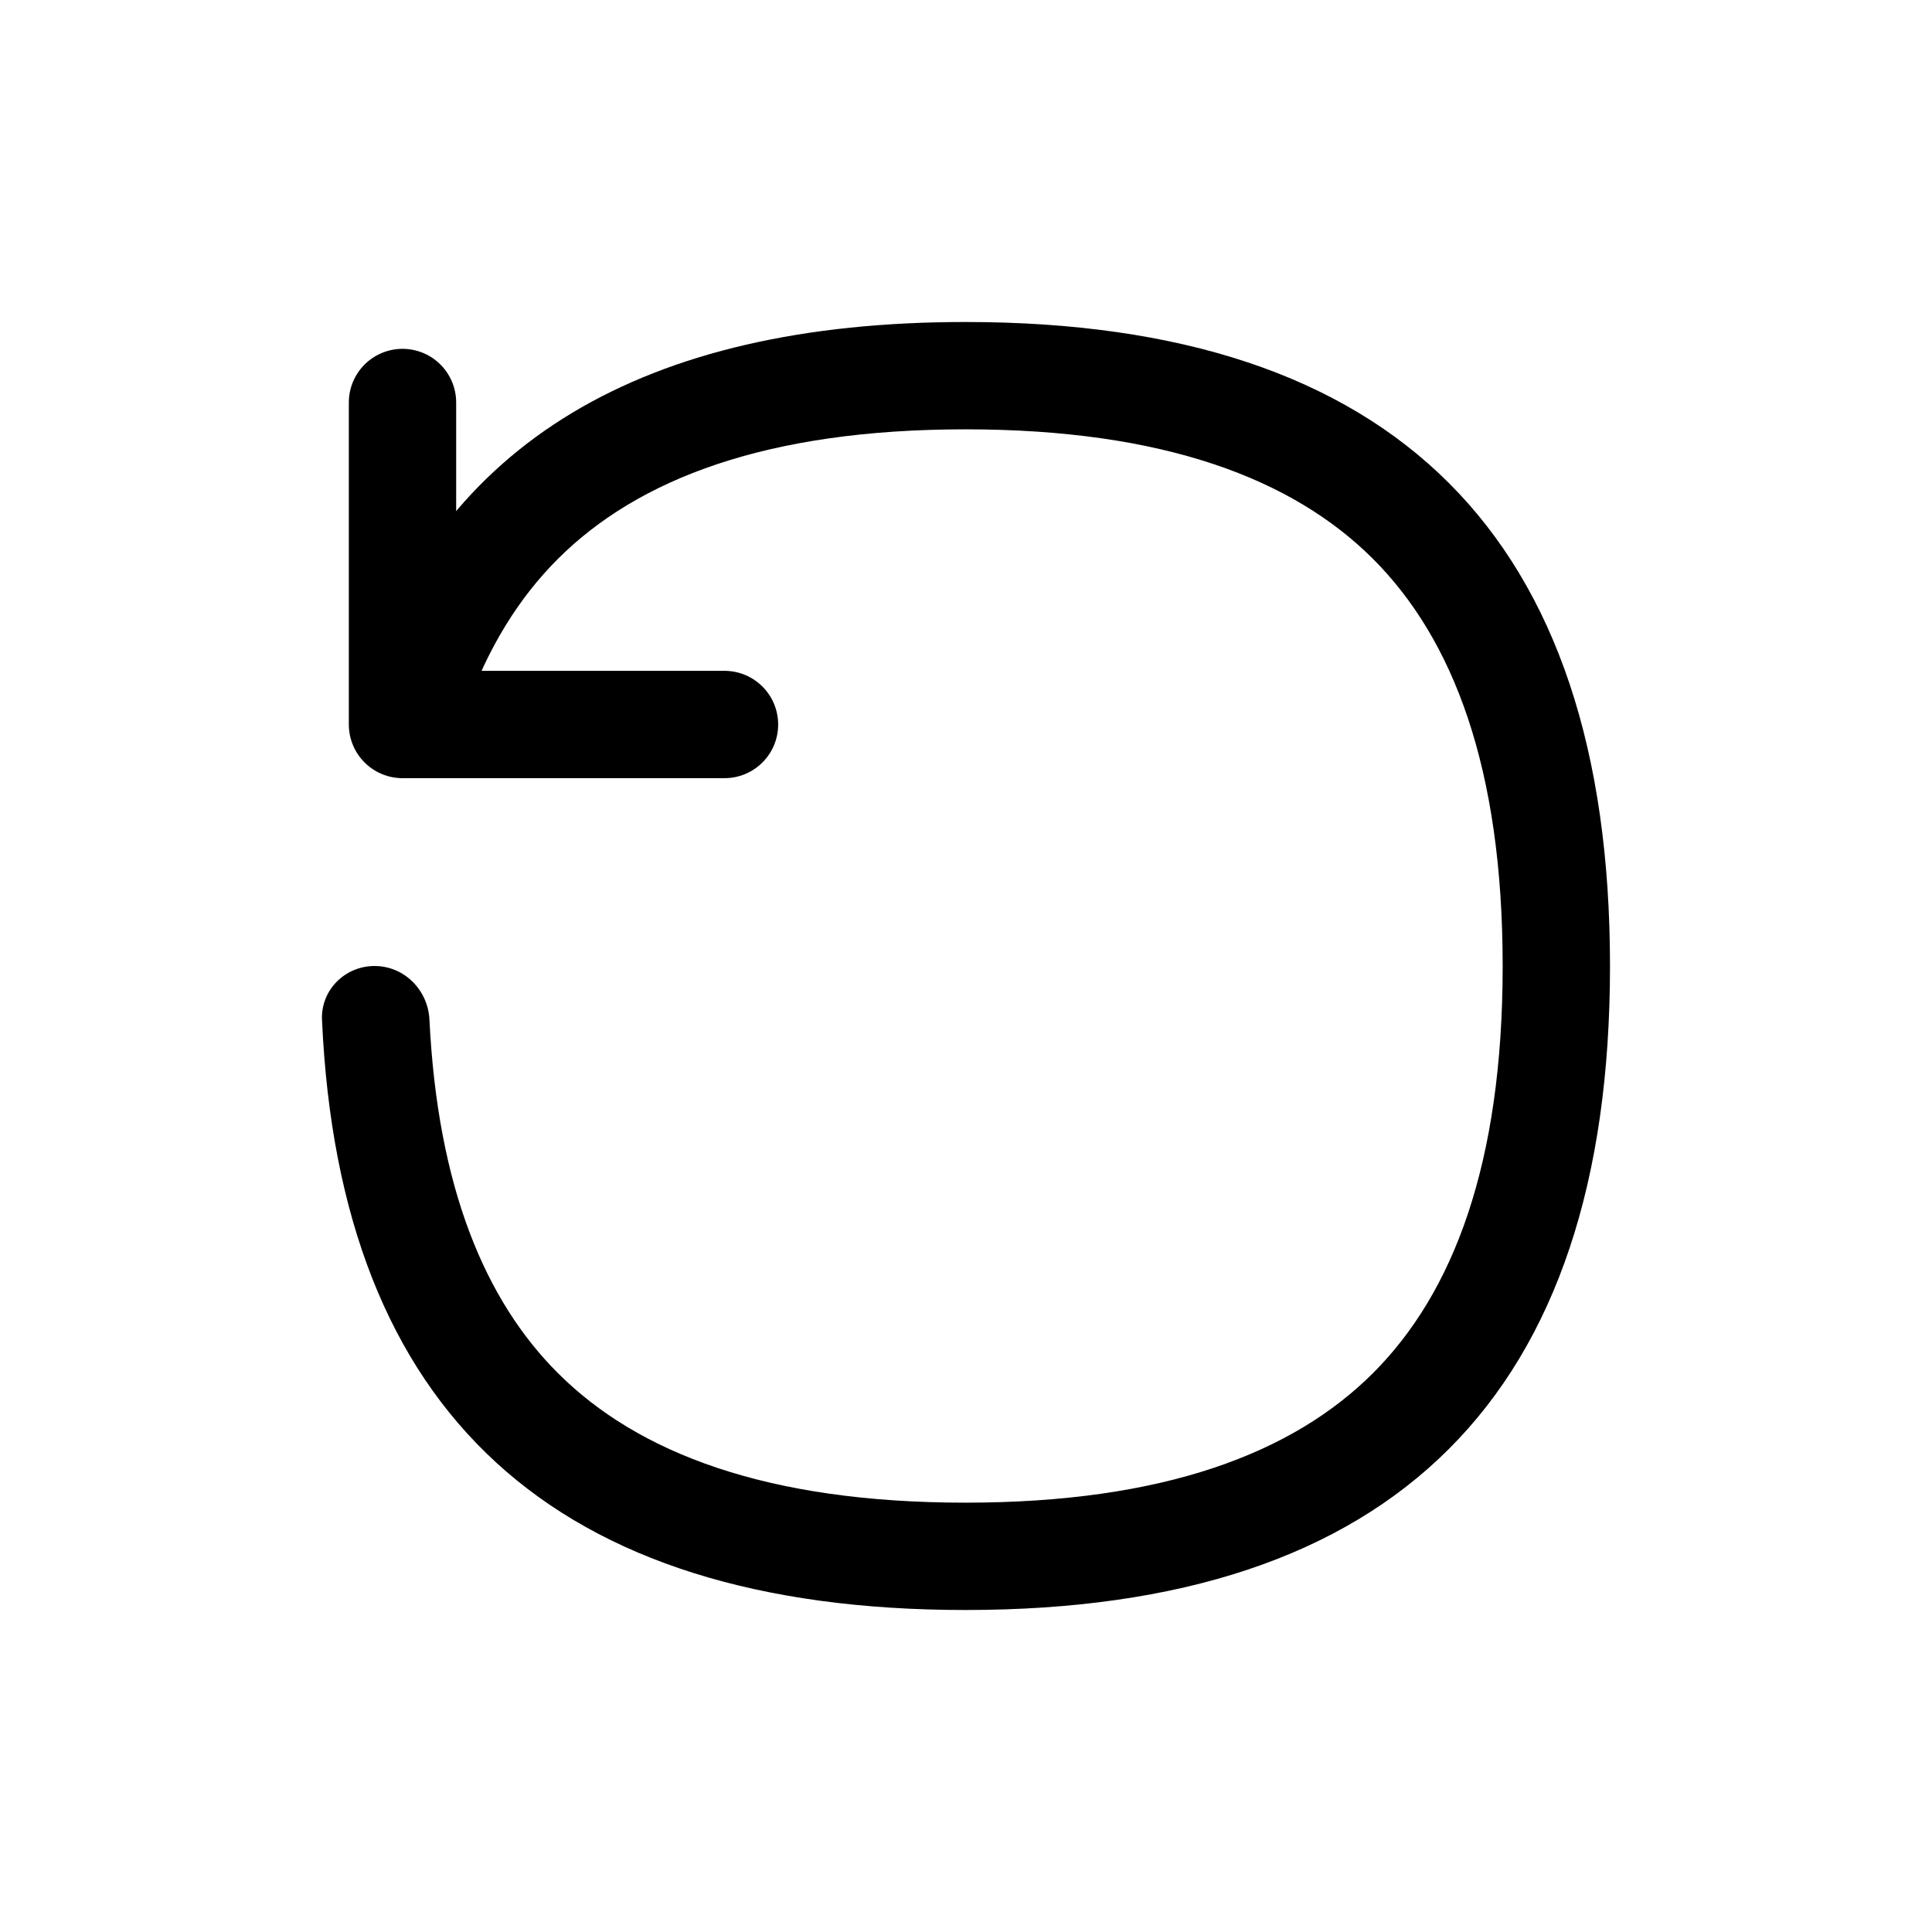 <svg width="18" height="18" viewBox="0 0 18 18" fill="none" xmlns="http://www.w3.org/2000/svg">
<g id="Rotate Left">
<path id="Subtract" fill-rule="evenodd" clip-rule="evenodd" d="M14 9C14 10.846 13.539 12.046 12.792 12.793C12.045 13.539 10.843 14 8.995 14C7.147 14 5.945 13.539 5.198 12.793C4.52 12.116 4.078 11.066 4.001 9.5C3.988 9.224 3.766 9 3.49 9V9C3.213 9 2.988 9.225 3 9.501C3.164 13.167 5.162 15 8.995 15C12.998 15 15 13 15 9C15 5 12.998 3 8.995 3C5.988 3 4.11 4.128 3.362 6.385C3.259 6.695 3.502 7 3.829 7V7C4.06 7 4.26 6.844 4.336 6.625C4.544 6.033 4.837 5.567 5.198 5.207C5.945 4.461 7.147 4 8.995 4C10.843 4 12.045 4.461 12.792 5.207C13.539 5.954 14 7.154 14 9Z" fill="currentColor"/>
<path id="Vector 99" d="M3.75 3.75V6.75H6.75" stroke="currentColor" stroke-linecap="round" stroke-linejoin="round"/>
</g>
</svg>
